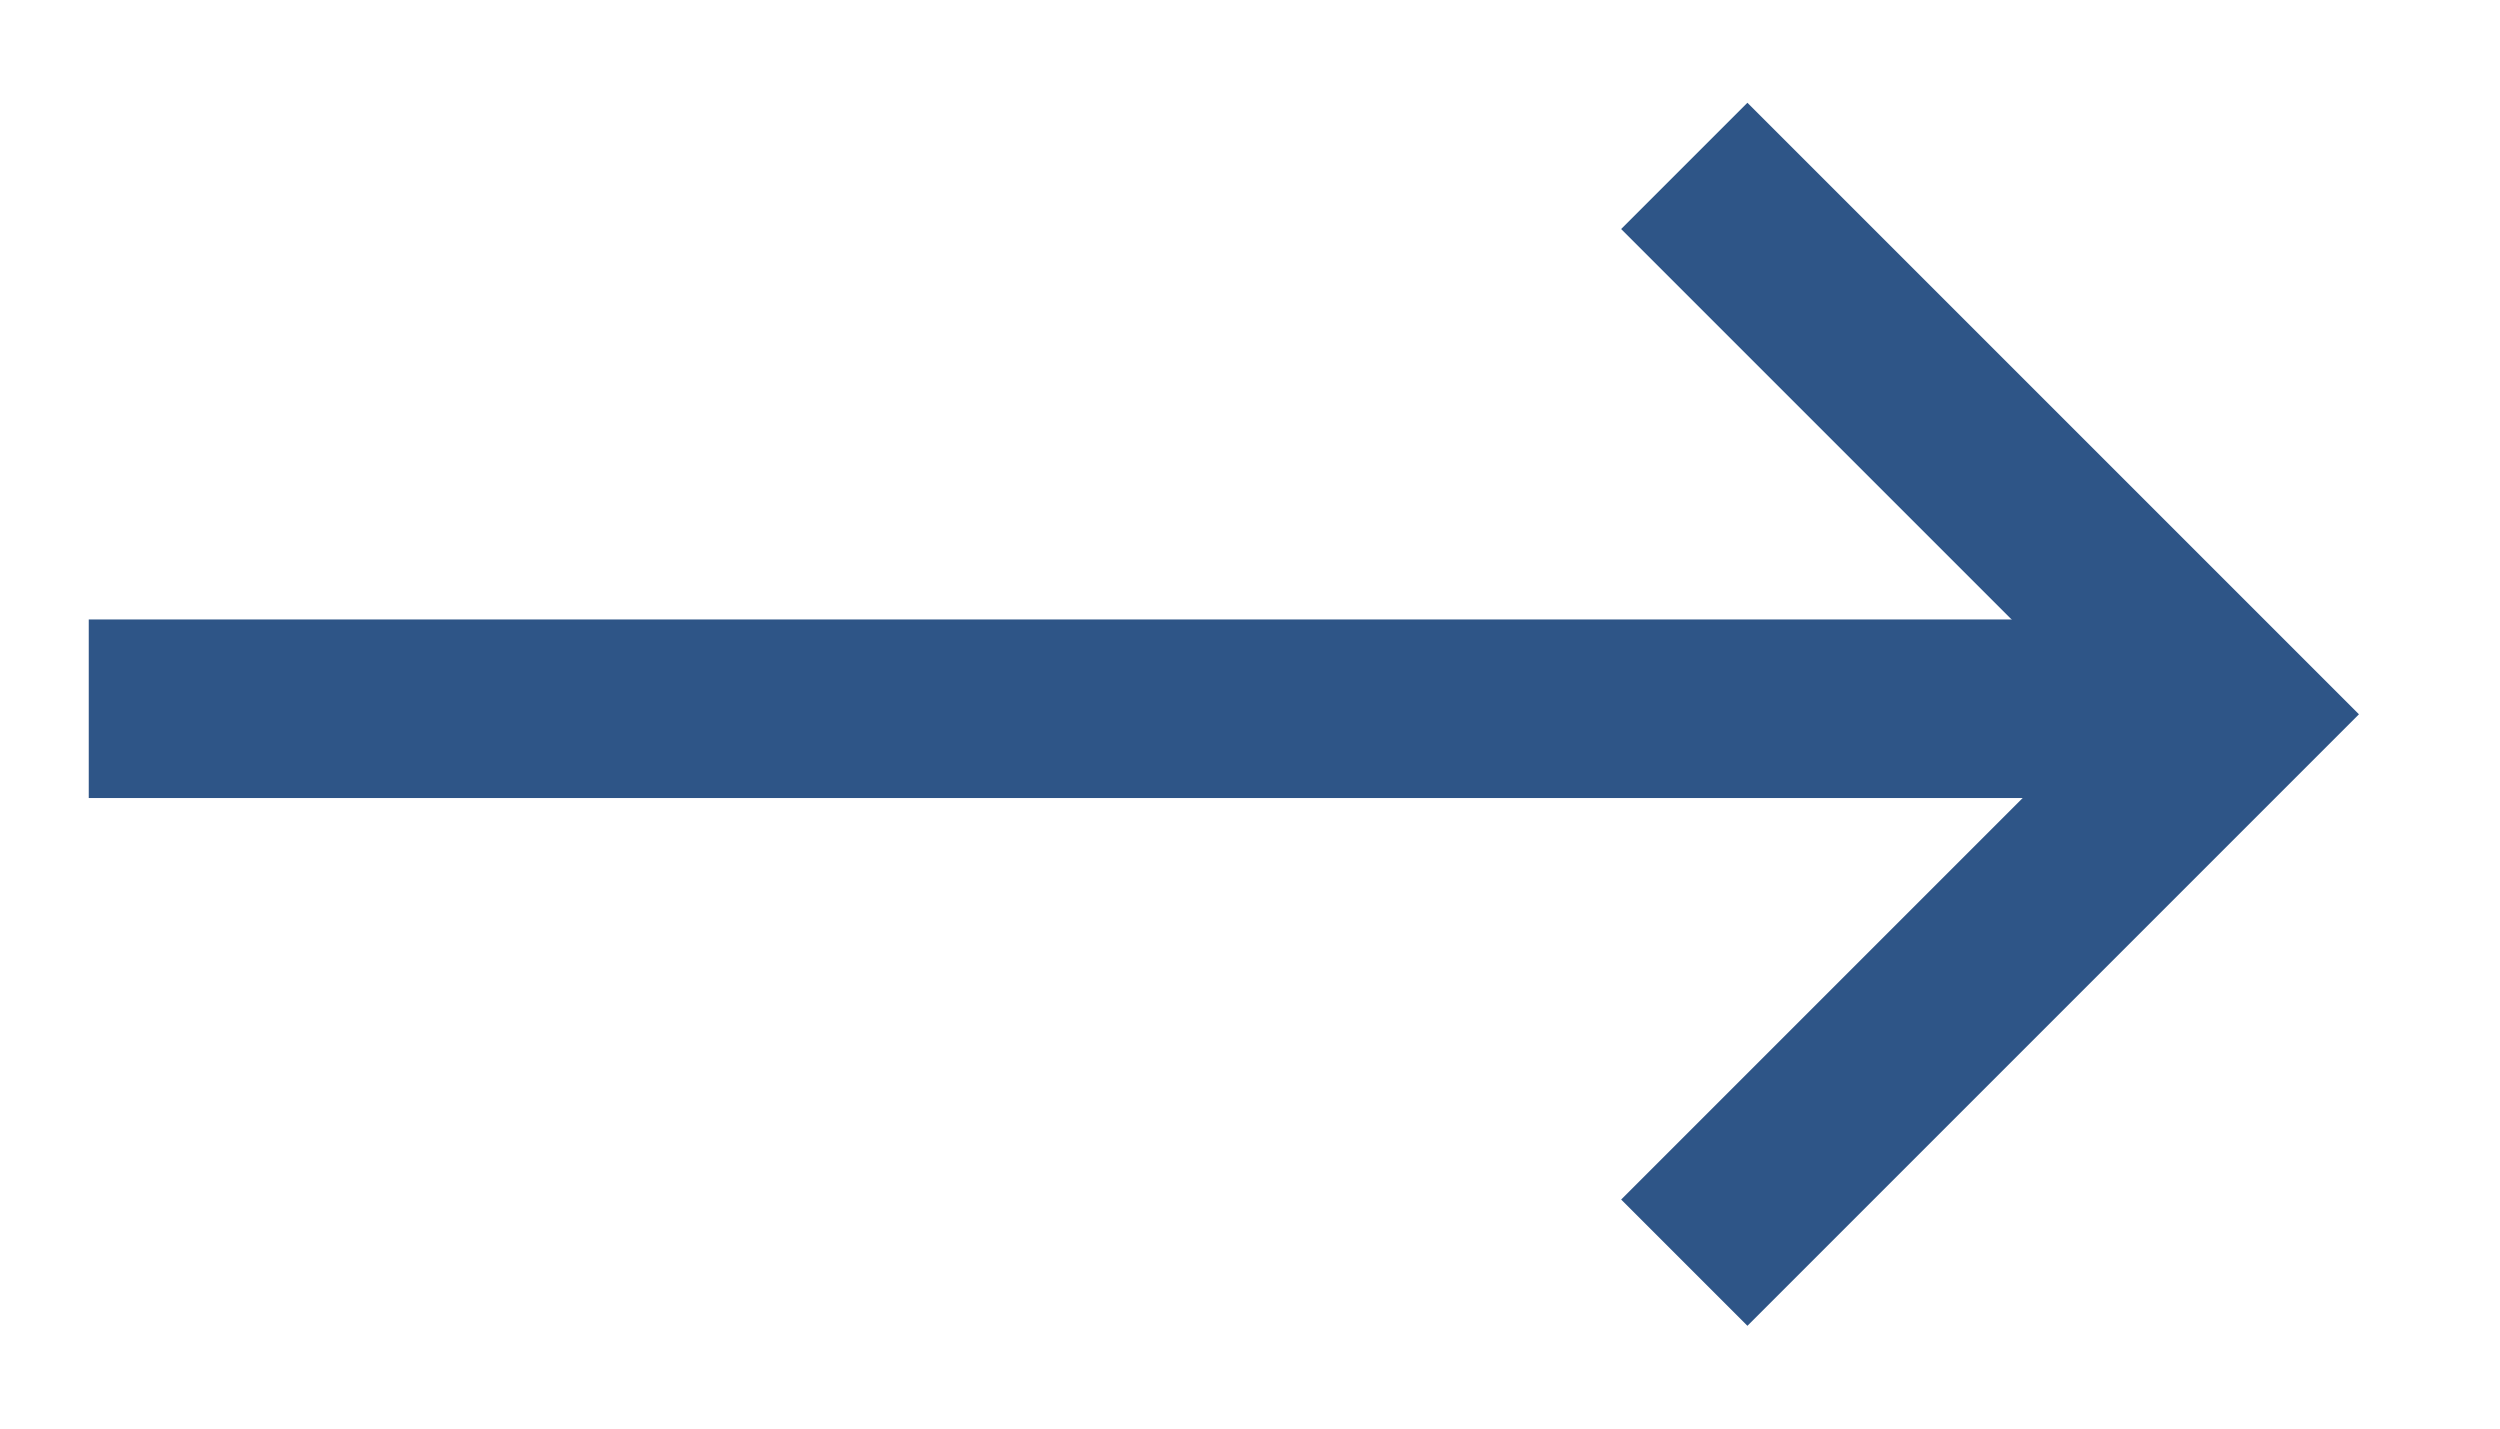 <svg width="14" height="8" viewBox="0 0 14 8" fill="none" xmlns="http://www.w3.org/2000/svg">
<path d="M0.497 3.969H12.441" stroke="#2E5587"/>
<path d="M9.432 0.929L12.503 4L9.432 7.071" stroke="#2E5587"/>
</svg>
